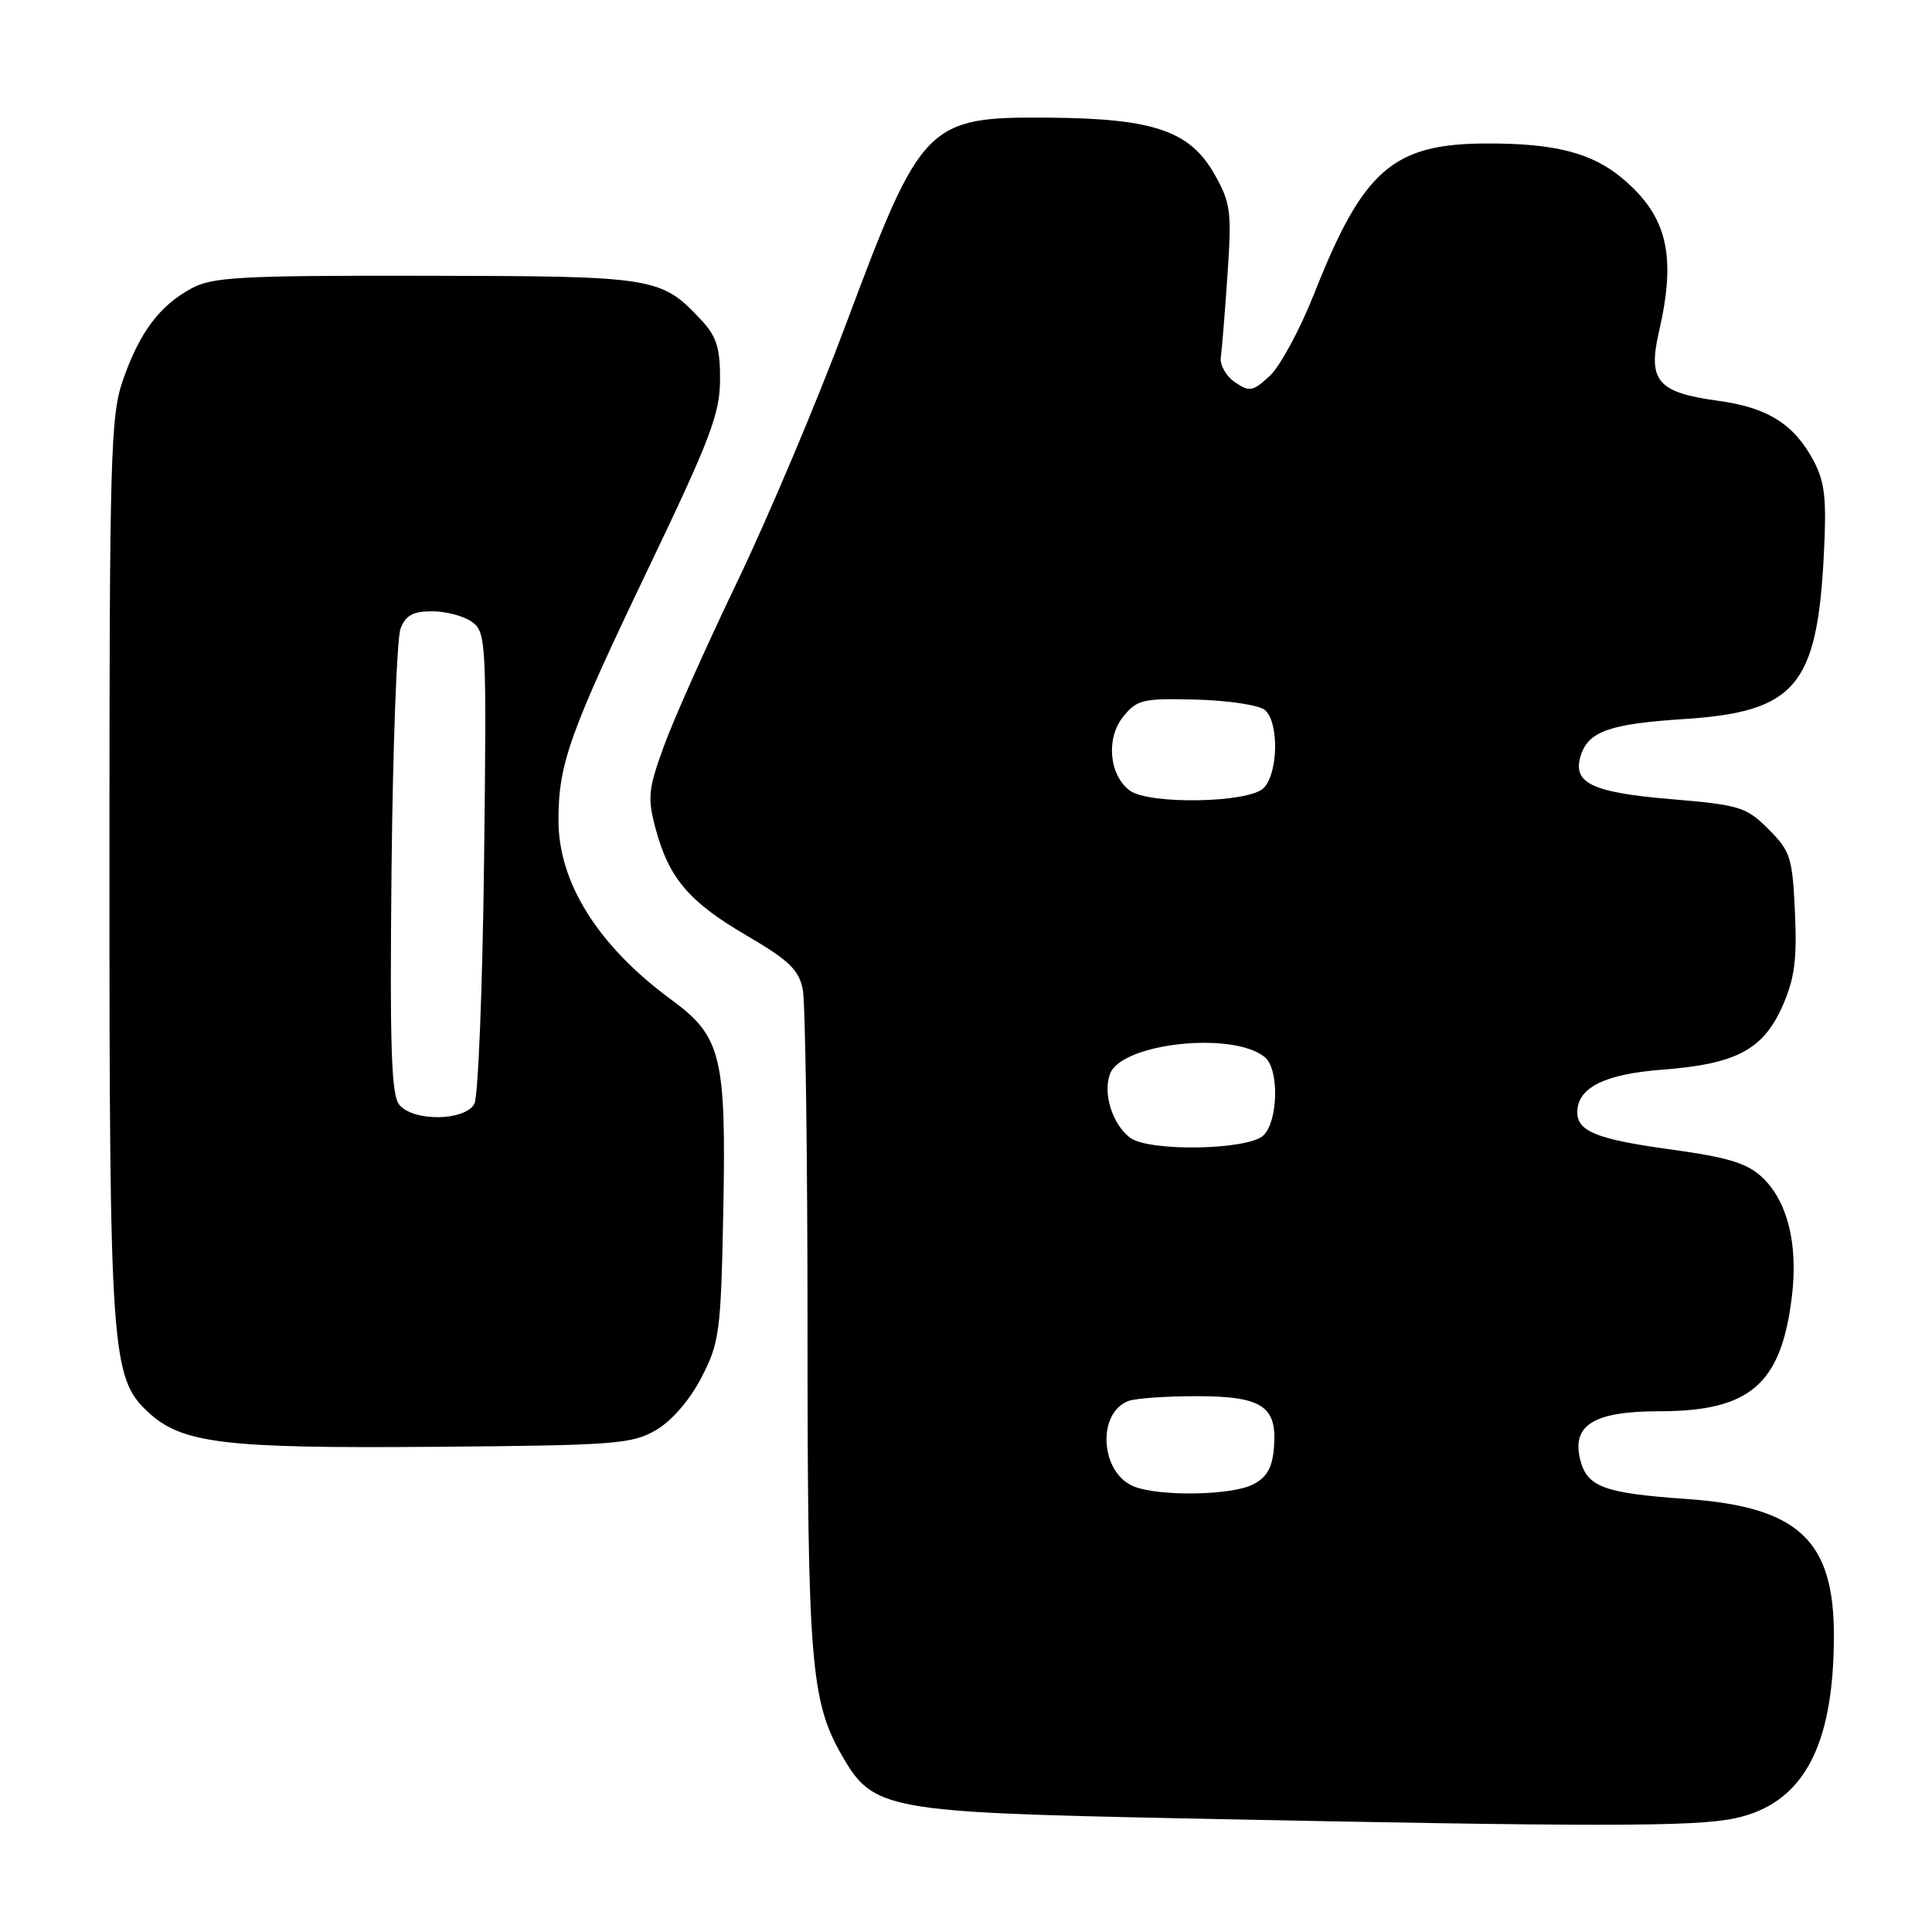<?xml version="1.0" encoding="UTF-8" standalone="no"?>
<!DOCTYPE svg PUBLIC "-//W3C//DTD SVG 1.1//EN" "http://www.w3.org/Graphics/SVG/1.1/DTD/svg11.dtd" >
<svg xmlns="http://www.w3.org/2000/svg" xmlns:xlink="http://www.w3.org/1999/xlink" version="1.1" viewBox="0 0 256 256">
 <g >
 <path fill="currentColor"
d=" M 229.91 240.93 C 238.92 238.99 243.00 231.44 243.00 216.70 C 243.00 204.04 238.26 199.67 223.46 198.62 C 212.54 197.86 210.30 197.03 209.39 193.43 C 208.23 188.81 211.19 187.00 219.90 187.00 C 231.90 186.99 236.02 183.42 237.43 171.83 C 238.28 164.87 236.86 159.16 233.50 156.00 C 231.50 154.12 228.97 153.35 221.33 152.30 C 211.63 150.97 209.00 149.92 209.00 147.38 C 209.00 144.13 212.61 142.32 220.23 141.74 C 230.03 141.00 233.63 139.10 236.19 133.31 C 237.79 129.69 238.13 127.15 237.84 120.89 C 237.51 113.62 237.25 112.79 234.33 109.87 C 231.39 106.93 230.53 106.66 221.41 105.89 C 210.90 105.01 208.31 103.75 209.46 100.11 C 210.48 96.90 213.28 95.92 223.14 95.28 C 237.89 94.32 240.78 90.93 241.67 73.50 C 242.05 66.11 241.81 63.89 240.32 61.07 C 237.74 56.21 234.22 53.99 227.62 53.10 C 219.63 52.01 218.32 50.47 219.82 43.96 C 222.16 33.84 220.92 28.64 215.00 23.66 C 210.99 20.28 206.14 19.01 197.21 19.01 C 184.58 19.00 180.65 22.40 174.10 39.00 C 172.25 43.67 169.62 48.53 168.26 49.80 C 166.01 51.88 165.57 51.96 163.64 50.65 C 162.46 49.85 161.62 48.36 161.76 47.35 C 161.91 46.33 162.31 41.40 162.65 36.38 C 163.22 28.06 163.08 26.91 160.96 23.15 C 157.70 17.35 152.92 15.70 139.01 15.59 C 122.80 15.46 122.10 16.17 112.08 43.00 C 108.28 53.17 101.82 68.47 97.73 77.00 C 93.63 85.53 89.24 95.36 87.97 98.87 C 85.89 104.56 85.78 105.71 86.86 109.76 C 88.62 116.36 91.29 119.50 98.93 123.96 C 104.52 127.23 105.85 128.50 106.37 131.09 C 106.72 132.83 107.00 153.07 107.00 176.08 C 107.00 220.25 107.42 225.40 111.57 232.63 C 115.71 239.84 117.35 240.14 157.00 240.95 C 211.70 242.08 224.56 242.07 229.91 240.93 Z  M 86.96 189.47 C 89.05 188.24 91.41 185.50 92.96 182.50 C 95.33 177.90 95.52 176.44 95.83 160.94 C 96.25 139.97 95.62 137.36 88.97 132.48 C 79.28 125.37 74.00 116.98 74.00 108.71 C 74.00 101.18 75.43 97.19 86.06 75.00 C 94.13 58.15 95.40 54.79 95.41 50.29 C 95.43 46.13 94.94 44.56 92.96 42.45 C 87.59 36.70 86.91 36.59 56.50 36.54 C 31.79 36.50 28.13 36.70 25.34 38.23 C 21.11 40.54 18.50 44.04 16.31 50.31 C 14.64 55.09 14.50 60.14 14.50 115.00 C 14.50 178.94 14.75 182.54 19.55 187.04 C 24.04 191.27 29.53 191.94 57.50 191.71 C 81.61 191.52 83.75 191.35 86.96 189.47 Z  M 150.24 196.96 C 145.81 195.19 145.30 187.25 149.51 185.64 C 150.42 185.29 154.47 185.00 158.51 185.00 C 167.27 185.00 169.27 186.33 168.80 191.85 C 168.58 194.52 167.85 195.78 166.00 196.71 C 163.13 198.16 153.58 198.31 150.24 196.96 Z  M 149.74 150.75 C 147.40 148.98 146.11 144.88 147.08 142.30 C 148.61 138.20 163.41 136.61 167.61 140.09 C 169.50 141.66 169.38 148.48 167.43 150.43 C 165.46 152.40 152.23 152.64 149.74 150.75 Z  M 149.70 104.75 C 146.96 102.71 146.52 97.81 148.83 94.96 C 150.67 92.69 151.43 92.52 158.50 92.70 C 162.72 92.81 166.81 93.43 167.59 94.07 C 169.49 95.65 169.39 102.47 167.43 104.43 C 165.46 106.40 152.24 106.64 149.70 104.75 Z  M 52.91 146.39 C 51.85 145.11 51.64 138.76 51.88 115.21 C 52.05 98.94 52.59 84.59 53.07 83.31 C 53.75 81.53 54.72 81.00 57.28 81.00 C 59.12 81.00 61.49 81.64 62.56 82.42 C 64.42 83.78 64.49 85.08 64.14 114.17 C 63.94 130.85 63.36 145.29 62.86 146.25 C 61.64 148.55 54.78 148.65 52.91 146.39 Z "/>
</g>
</svg>